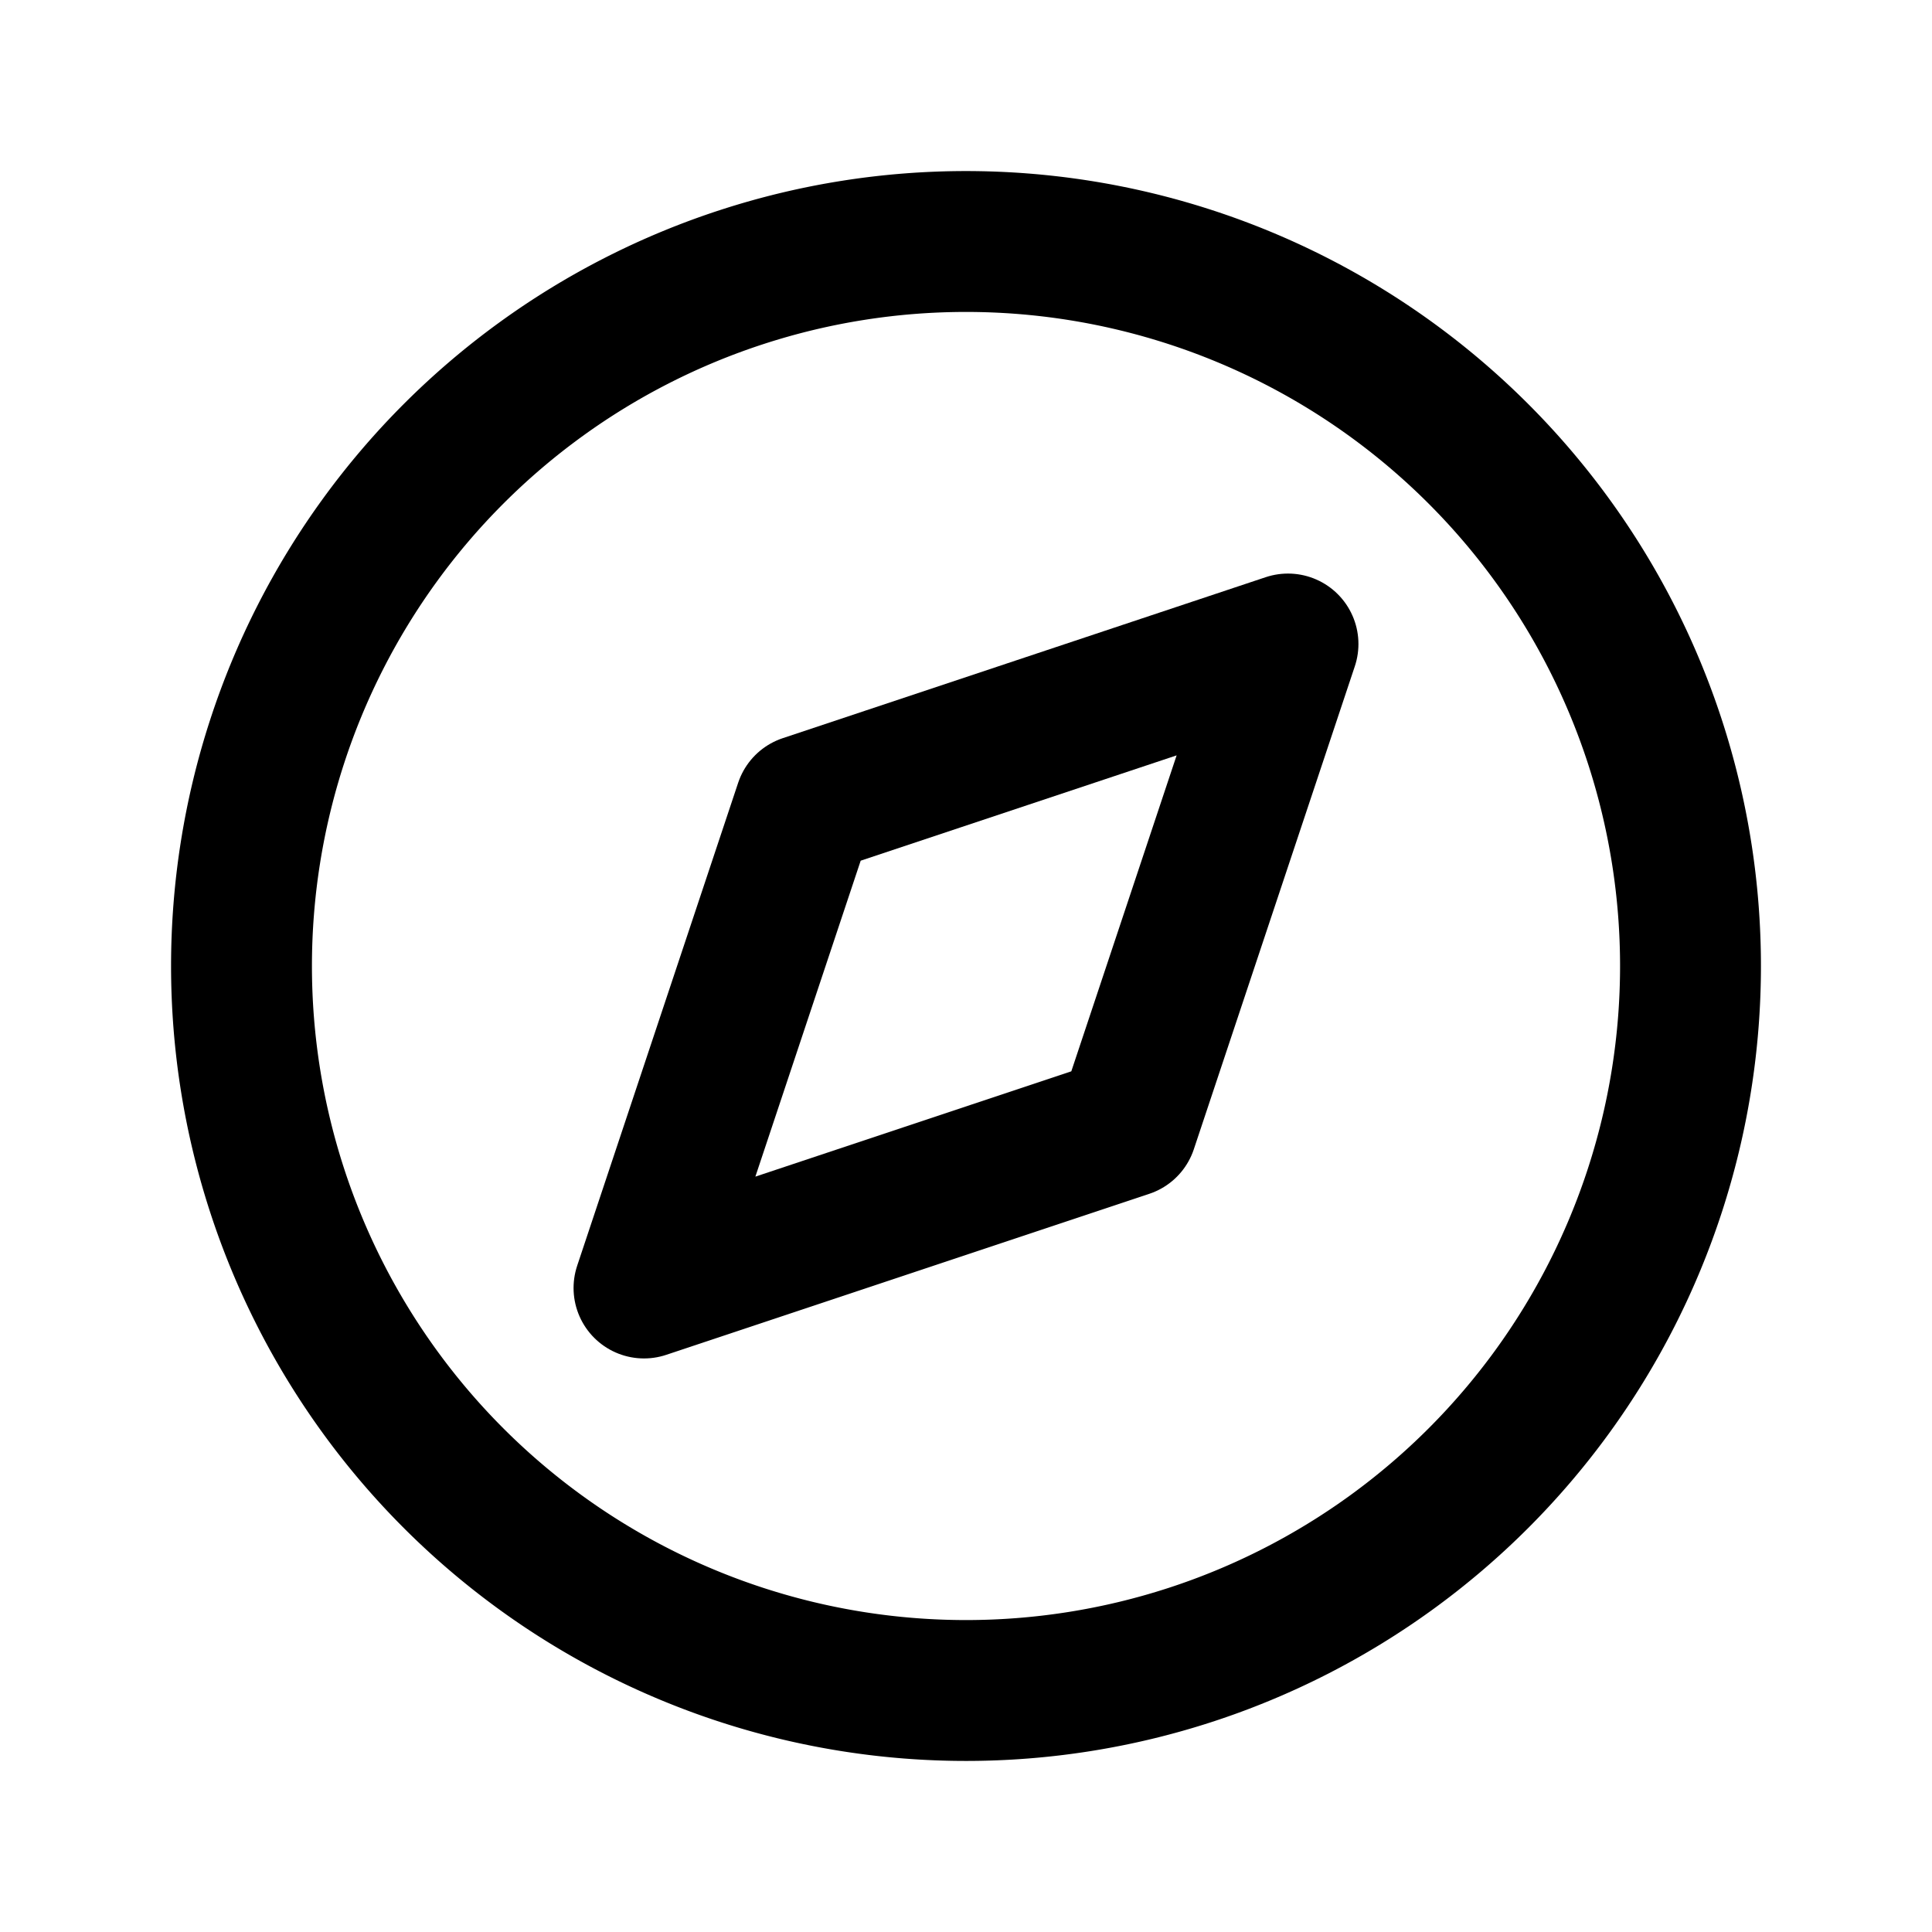<svg xmlns="http://www.w3.org/2000/svg" class="icon icon-tabler icon-tabler-brand-safari" width="24" height="24"
     viewBox="0 0 24 24" stroke-width="1.75" stroke="currentColor" fill="none" stroke-linecap="round"
     stroke-linejoin="round">
    <path stroke="none" d="M0 0h24v24H0z" fill="none"/>
    <path d="M8 16l2 -6l6 -2l-2 6l-6 2"/>
    <path d="M12 12m-9 0a9 9 0 1 0 18 0a9 9 0 1 0 -18 0"/>
</svg>